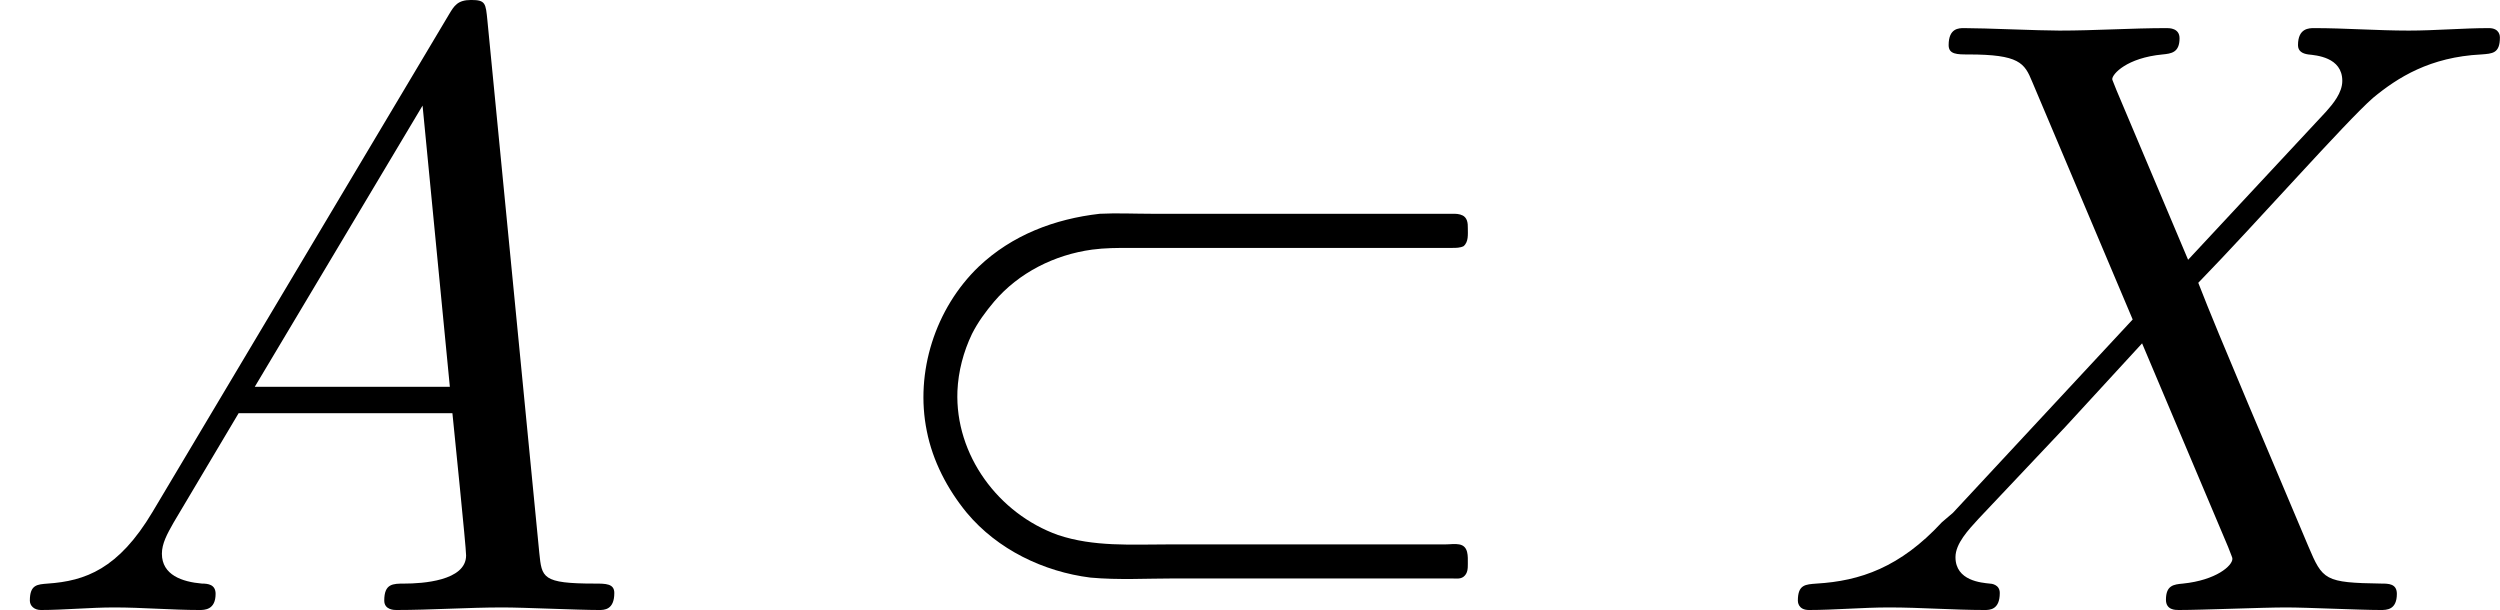 <?xml version='1.0' encoding='UTF-8'?>
<!-- This file was generated by dvisvgm 2.3.5 -->
<svg height='10.7pt' version='1.1' viewBox='-21.804 15.317 43.848 10.7' width='43.848pt' xmlns='http://www.w3.org/2000/svg' xmlns:xlink='http://www.w3.org/1999/xlink'>
<rect x="-21.804" y="15.317" width="43.848" height="10.7" fill="#808080" stroke="none"/>
<defs>
<path d='M2.62 -4.633C2.092 -4.573 1.594 -4.384 1.205 -4.015C0.697 -3.527 0.458 -2.78 0.598 -2.092C0.667 -1.743 0.837 -1.415 1.066 -1.136C1.425 -0.707 1.963 -0.448 2.511 -0.379C2.839 -0.349 3.168 -0.369 3.497 -0.369H5.4H6.466H6.735C6.785 -0.369 6.834 -0.359 6.874 -0.389C6.924 -0.428 6.924 -0.488 6.924 -0.538C6.924 -0.628 6.934 -0.747 6.824 -0.767C6.775 -0.777 6.715 -0.767 6.655 -0.767H6.356H5.42H3.427C2.989 -0.767 2.55 -0.737 2.132 -0.877C1.435 -1.126 0.927 -1.813 0.956 -2.56C0.966 -2.79 1.026 -3.019 1.126 -3.228C1.196 -3.367 1.285 -3.487 1.385 -3.606C1.674 -3.945 2.092 -4.154 2.531 -4.214C2.68 -4.234 2.829 -4.234 2.979 -4.234H3.537H5.609H6.516H6.745C6.785 -4.234 6.834 -4.234 6.874 -4.254C6.934 -4.304 6.924 -4.394 6.924 -4.463C6.924 -4.493 6.924 -4.523 6.914 -4.553S6.884 -4.603 6.864 -4.613C6.824 -4.633 6.785 -4.633 6.745 -4.633H6.545H4.374H3.228C3.029 -4.633 2.819 -4.643 2.62 -4.633Z' id='g0-128'/>
<path d='M1.783 -1.146C1.385 -0.478 0.996 -0.339 0.558 -0.309C0.438 -0.299 0.349 -0.299 0.349 -0.11C0.349 -0.05 0.399 0 0.478 0C0.747 0 1.056 -0.03 1.335 -0.03C1.664 -0.03 2.012 0 2.331 0C2.391 0 2.521 0 2.521 -0.189C2.521 -0.299 2.431 -0.309 2.361 -0.309C2.132 -0.329 1.893 -0.408 1.893 -0.658C1.893 -0.777 1.953 -0.887 2.032 -1.026L2.79 -2.301H5.29C5.31 -2.092 5.45 -0.737 5.45 -0.638C5.45 -0.339 4.932 -0.309 4.732 -0.309C4.593 -0.309 4.493 -0.309 4.493 -0.11C4.493 0 4.613 0 4.633 0C5.041 0 5.469 -0.03 5.878 -0.03C6.127 -0.03 6.755 0 7.004 0C7.064 0 7.183 0 7.183 -0.199C7.183 -0.309 7.083 -0.309 6.954 -0.309C6.336 -0.309 6.336 -0.379 6.306 -0.667L5.699 -6.894C5.679 -7.093 5.679 -7.133 5.509 -7.133C5.35 -7.133 5.31 -7.064 5.25 -6.964L1.783 -1.146ZM2.979 -2.61L4.941 -5.898L5.26 -2.61H2.979Z' id='g1-65'/>
<path d='M4.832 -4.095L3.995 -6.077C3.965 -6.157 3.945 -6.197 3.945 -6.207C3.945 -6.267 4.115 -6.456 4.533 -6.496C4.633 -6.506 4.732 -6.516 4.732 -6.685C4.732 -6.804 4.613 -6.804 4.583 -6.804C4.174 -6.804 3.746 -6.775 3.328 -6.775C3.078 -6.775 2.461 -6.804 2.212 -6.804C2.152 -6.804 2.032 -6.804 2.032 -6.605C2.032 -6.496 2.132 -6.496 2.262 -6.496C2.859 -6.496 2.919 -6.396 3.009 -6.177L4.184 -3.397L2.082 -1.136L1.953 -1.026C1.465 -0.498 0.996 -0.339 0.488 -0.309C0.359 -0.299 0.269 -0.299 0.269 -0.11C0.269 -0.1 0.269 0 0.399 0C0.697 0 1.026 -0.03 1.335 -0.03C1.704 -0.03 2.092 0 2.451 0C2.511 0 2.63 0 2.63 -0.199C2.63 -0.299 2.531 -0.309 2.511 -0.309C2.421 -0.319 2.112 -0.339 2.112 -0.618C2.112 -0.777 2.262 -0.936 2.381 -1.066L3.397 -2.142L4.294 -3.118L5.3 -0.737C5.34 -0.628 5.35 -0.618 5.35 -0.598C5.35 -0.518 5.161 -0.349 4.772 -0.309C4.663 -0.299 4.573 -0.289 4.573 -0.12C4.573 0 4.682 0 4.722 0C5.001 0 5.699 -0.03 5.978 -0.03C6.227 -0.03 6.834 0 7.083 0C7.153 0 7.273 0 7.273 -0.189C7.273 -0.309 7.173 -0.309 7.093 -0.309C6.426 -0.319 6.406 -0.349 6.237 -0.747C5.848 -1.674 5.181 -3.228 4.951 -3.826C5.629 -4.523 6.675 -5.709 6.994 -5.988C7.283 -6.227 7.661 -6.466 8.259 -6.496C8.389 -6.506 8.478 -6.506 8.478 -6.695C8.478 -6.705 8.478 -6.804 8.349 -6.804C8.05 -6.804 7.721 -6.775 7.412 -6.775C7.044 -6.775 6.665 -6.804 6.306 -6.804C6.247 -6.804 6.117 -6.804 6.117 -6.605C6.117 -6.535 6.167 -6.506 6.237 -6.496C6.326 -6.486 6.635 -6.466 6.635 -6.187C6.635 -6.047 6.526 -5.918 6.446 -5.828L4.832 -4.095Z' id='g1-88'/>
</defs>
<g id='page1' transform='matrix(1.5 0 0 1.5 0 0)'>
<rect fill='#ffffff' height='7.133' width='29.232' x='-14.536' y='10.211'/>
<use x='-14.536' xlink:href='#g1-65' y='17.344'/>
<use x='-4.297' xlink:href='#g0-128' y='17.344'/>
<use x='6.217' xlink:href='#g1-88' y='17.344'/>
</g>
</svg>